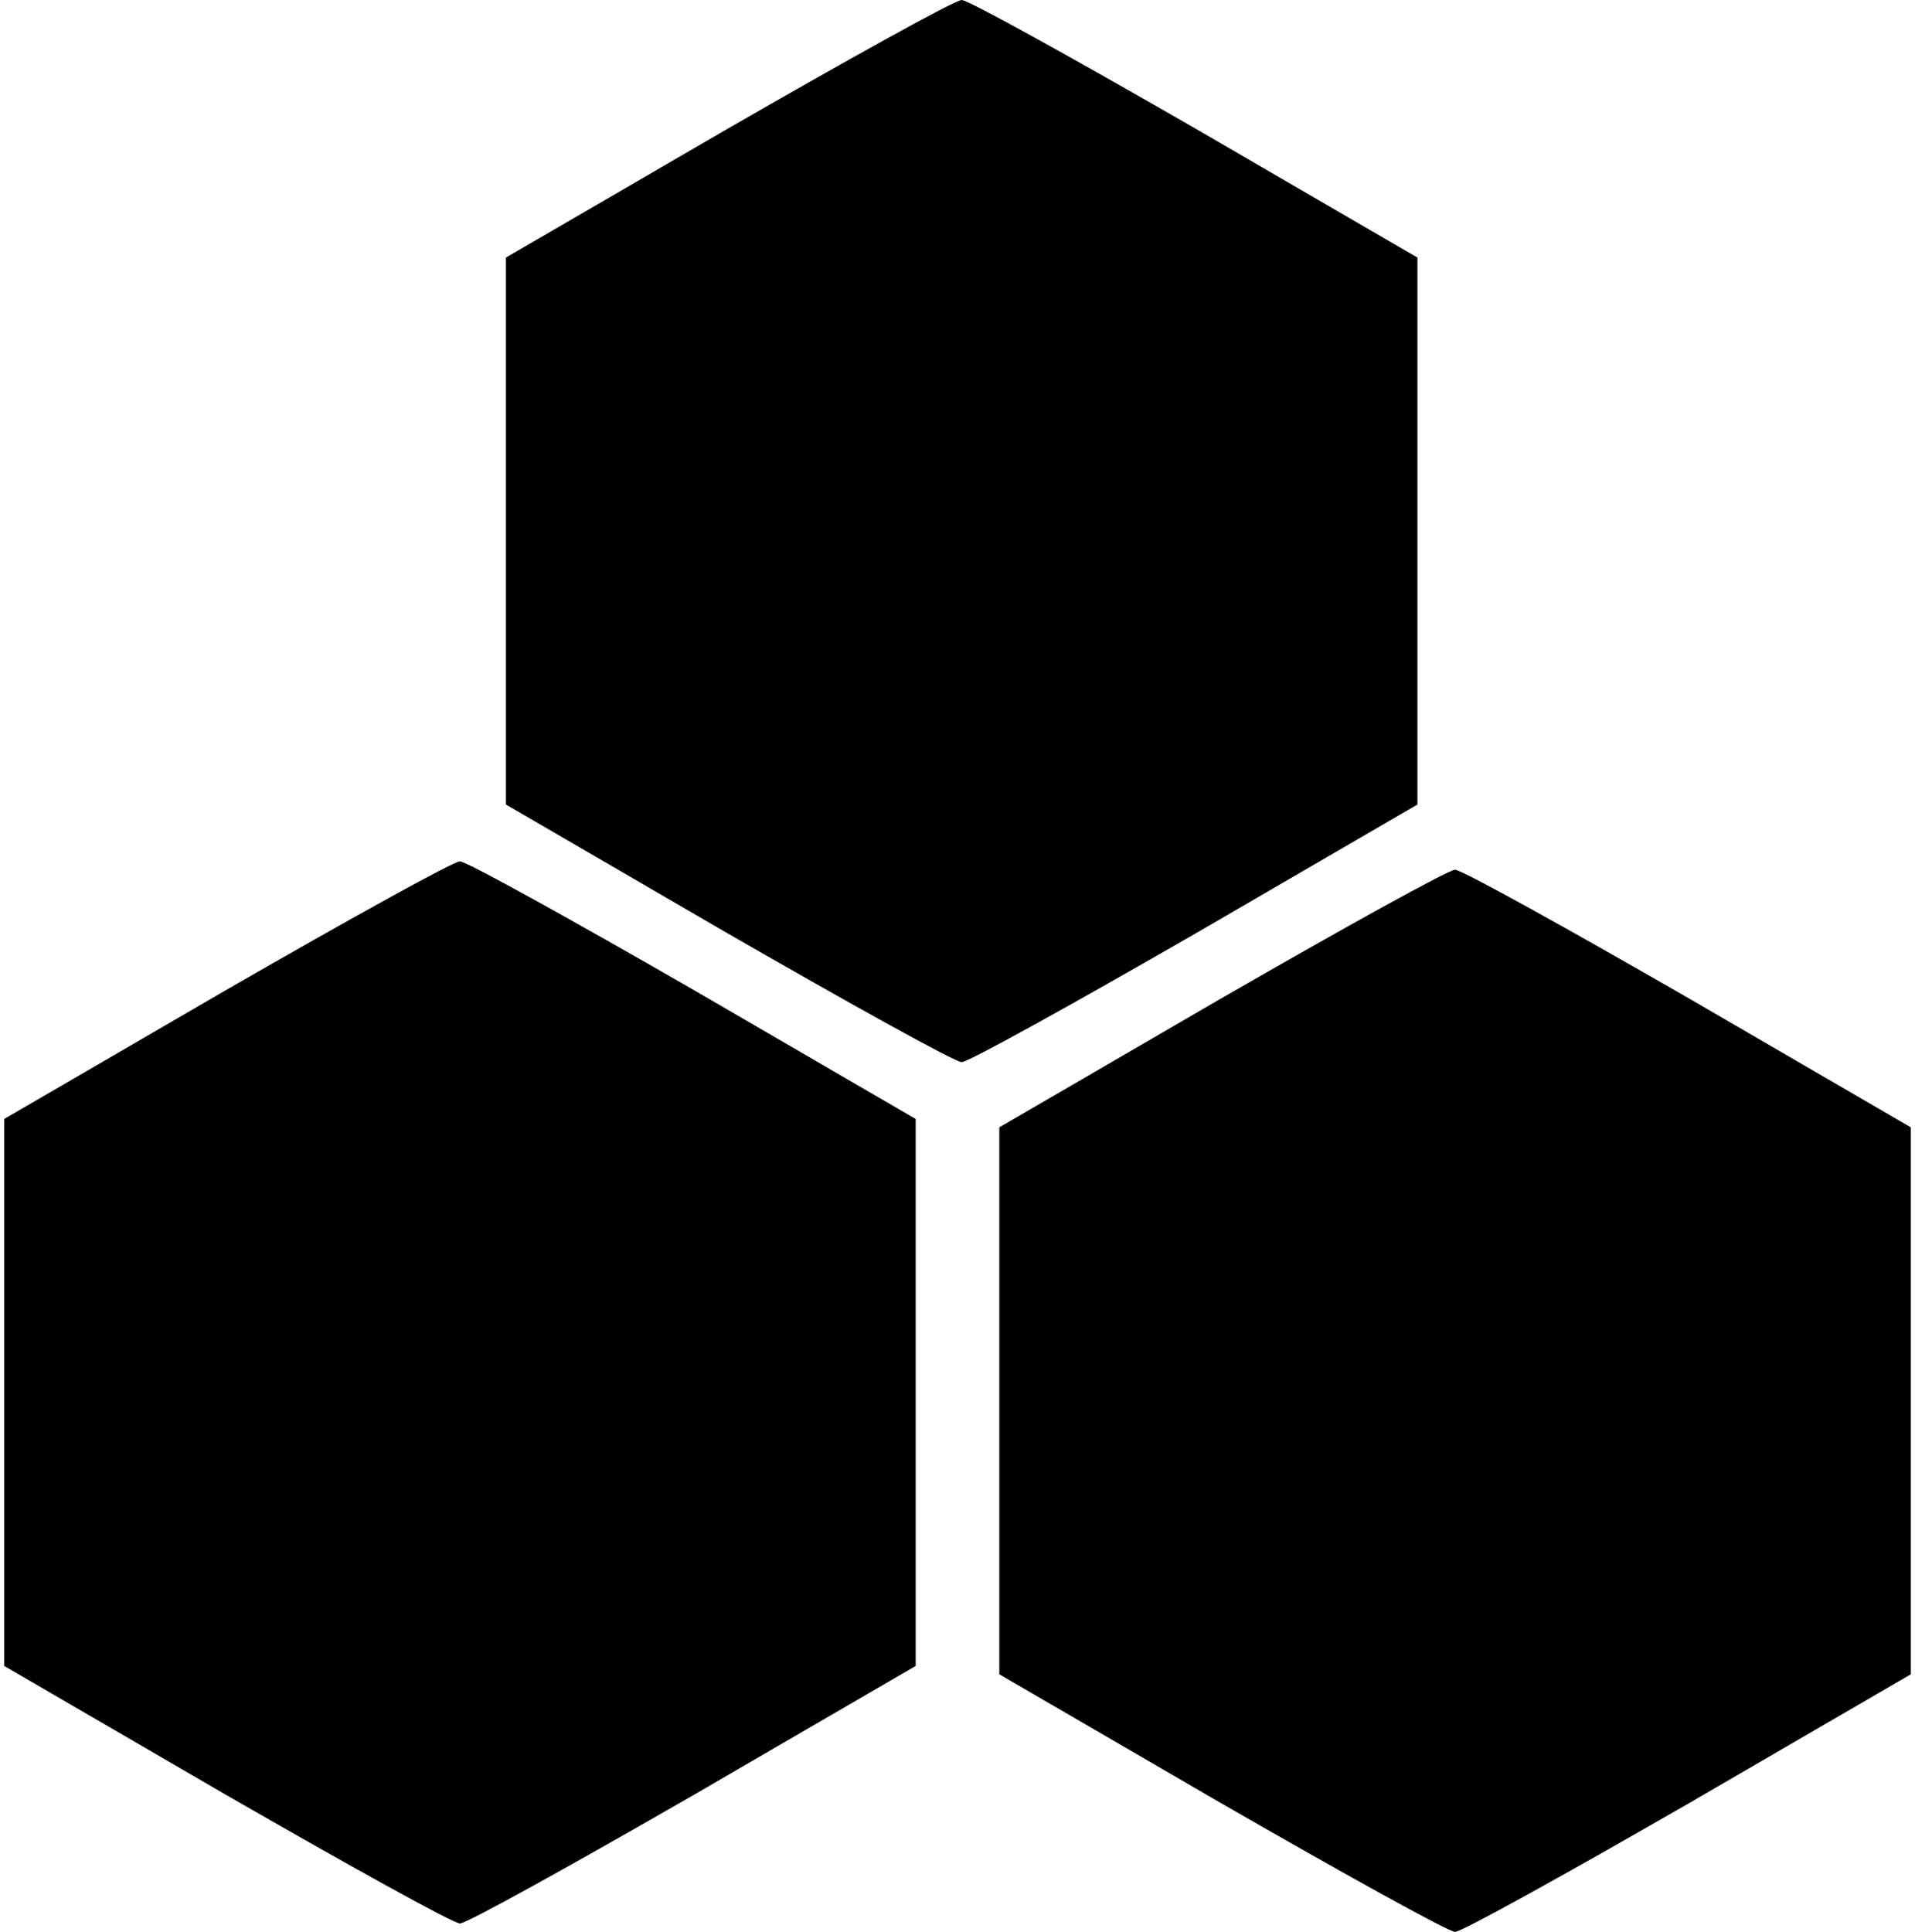 <?xml version="1.0" standalone="no"?>
<!DOCTYPE svg PUBLIC "-//W3C//DTD SVG 20010904//EN"
 "http://www.w3.org/TR/2001/REC-SVG-20010904/DTD/svg10.dtd">
<svg version="1.0" xmlns="http://www.w3.org/2000/svg"
 width="229pt" height="231pt" viewBox="0 0 229 231"
 preserveAspectRatio="xMidYMid meet">
<g transform="translate(0,231) scale(0.1,-0.1)"
fill="#000000" stroke="none">
<path d="M870 2156 l-265 -154 0 -327 0 -327 265 -154 c146 -84 272 -154 280
-154 8 0 134 70 280 154 l265 154 0 327 0 327 -265 154 c-146 84 -272 154
-280 154 -8 0 -134 -70 -280 -154z"/>
<path d="M270 1126 l-265 -154 0 -327 0 -327 265 -154 c146 -84 272 -154 280
-154 8 0 134 70 280 154 l265 154 0 327 0 327 -265 154 c-146 84 -272 154
-280 154 -8 0 -134 -70 -280 -154z"/>
<path d="M1460 1116 l-265 -154 0 -327 0 -327 265 -154 c146 -84 272 -154 280
-154 8 0 134 70 280 154 l265 154 0 327 0 327 -265 154 c-146 84 -272 154
-280 154 -8 0 -134 -70 -280 -154z"/>
</g>
</svg>
